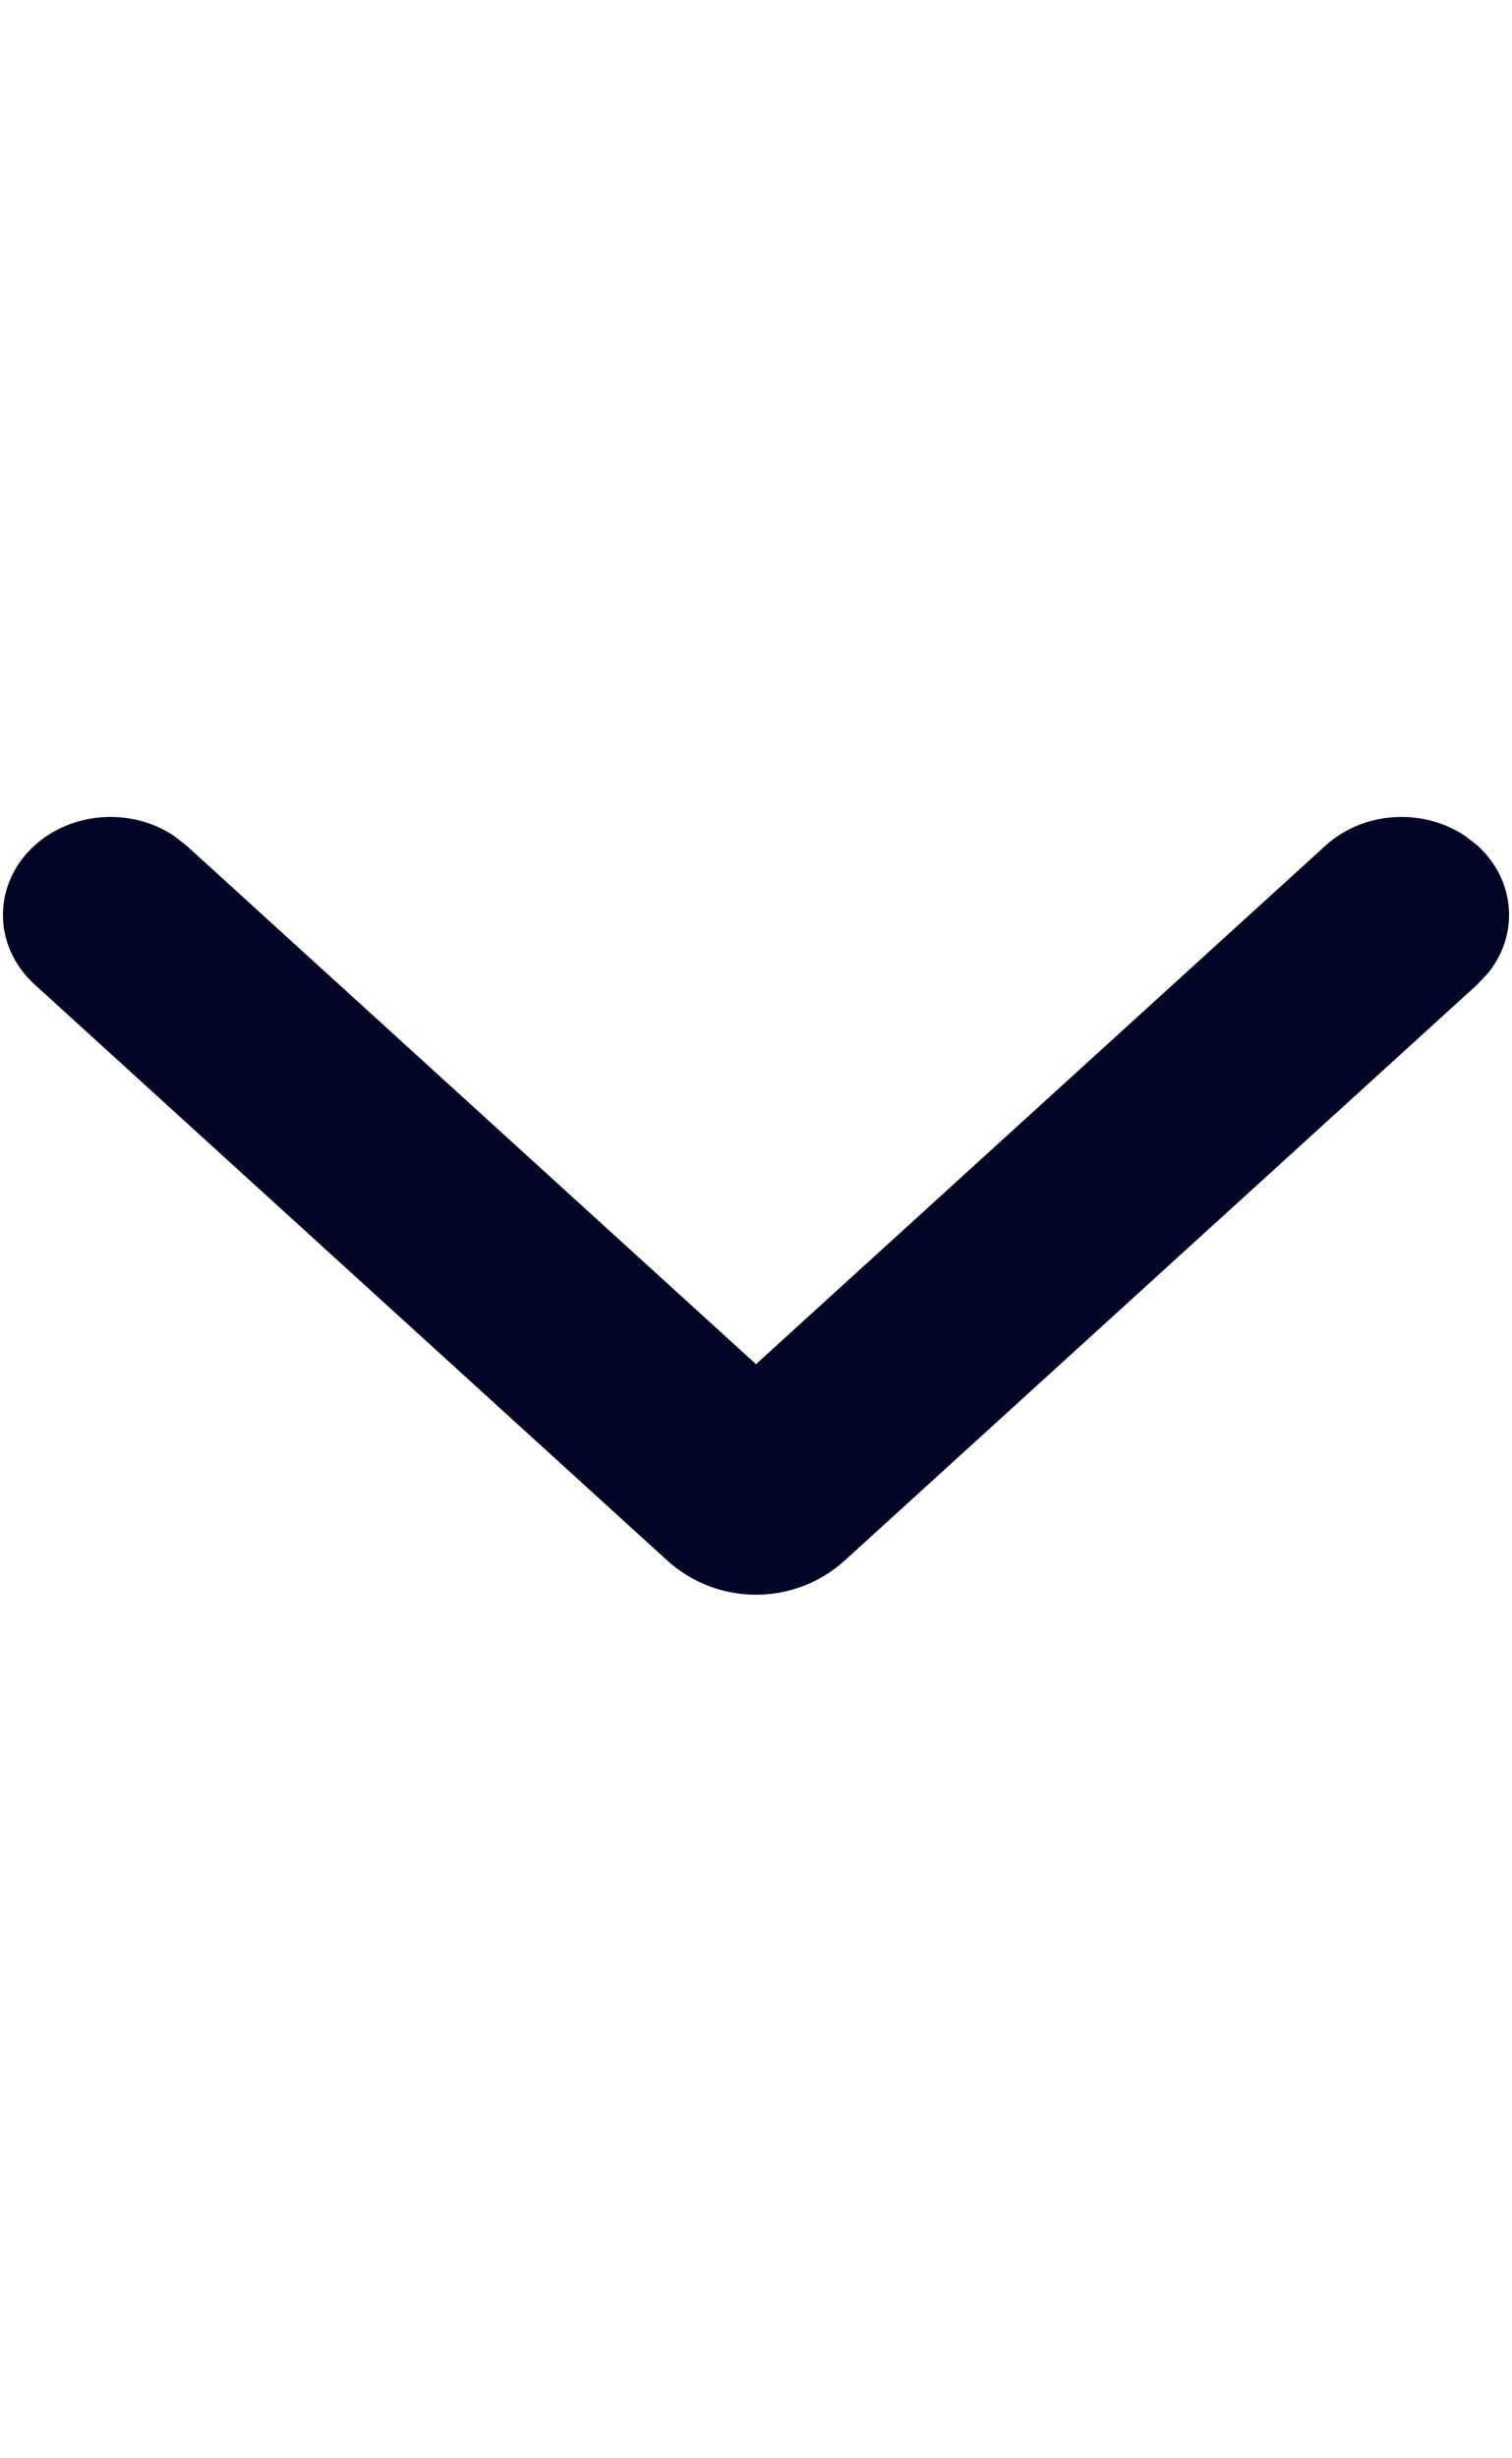 <svg width="8" height="13" viewBox="0 0 8 13" fill="none" xmlns="http://www.w3.org/2000/svg">
<path fill-rule="evenodd" clip-rule="evenodd" d="M0.182 5.205C-0.04 5.002 -0.04 4.674 0.182 4.472C0.384 4.288 0.701 4.271 0.923 4.422L0.987 4.472L4 7.214L7.013 4.472C7.215 4.288 7.531 4.271 7.754 4.422L7.818 4.472C8.02 4.656 8.038 4.944 7.873 5.146L7.818 5.205L4.471 8.251C4.204 8.494 3.796 8.494 3.529 8.251L0.182 5.205Z" fill="#000624"/>
</svg>
